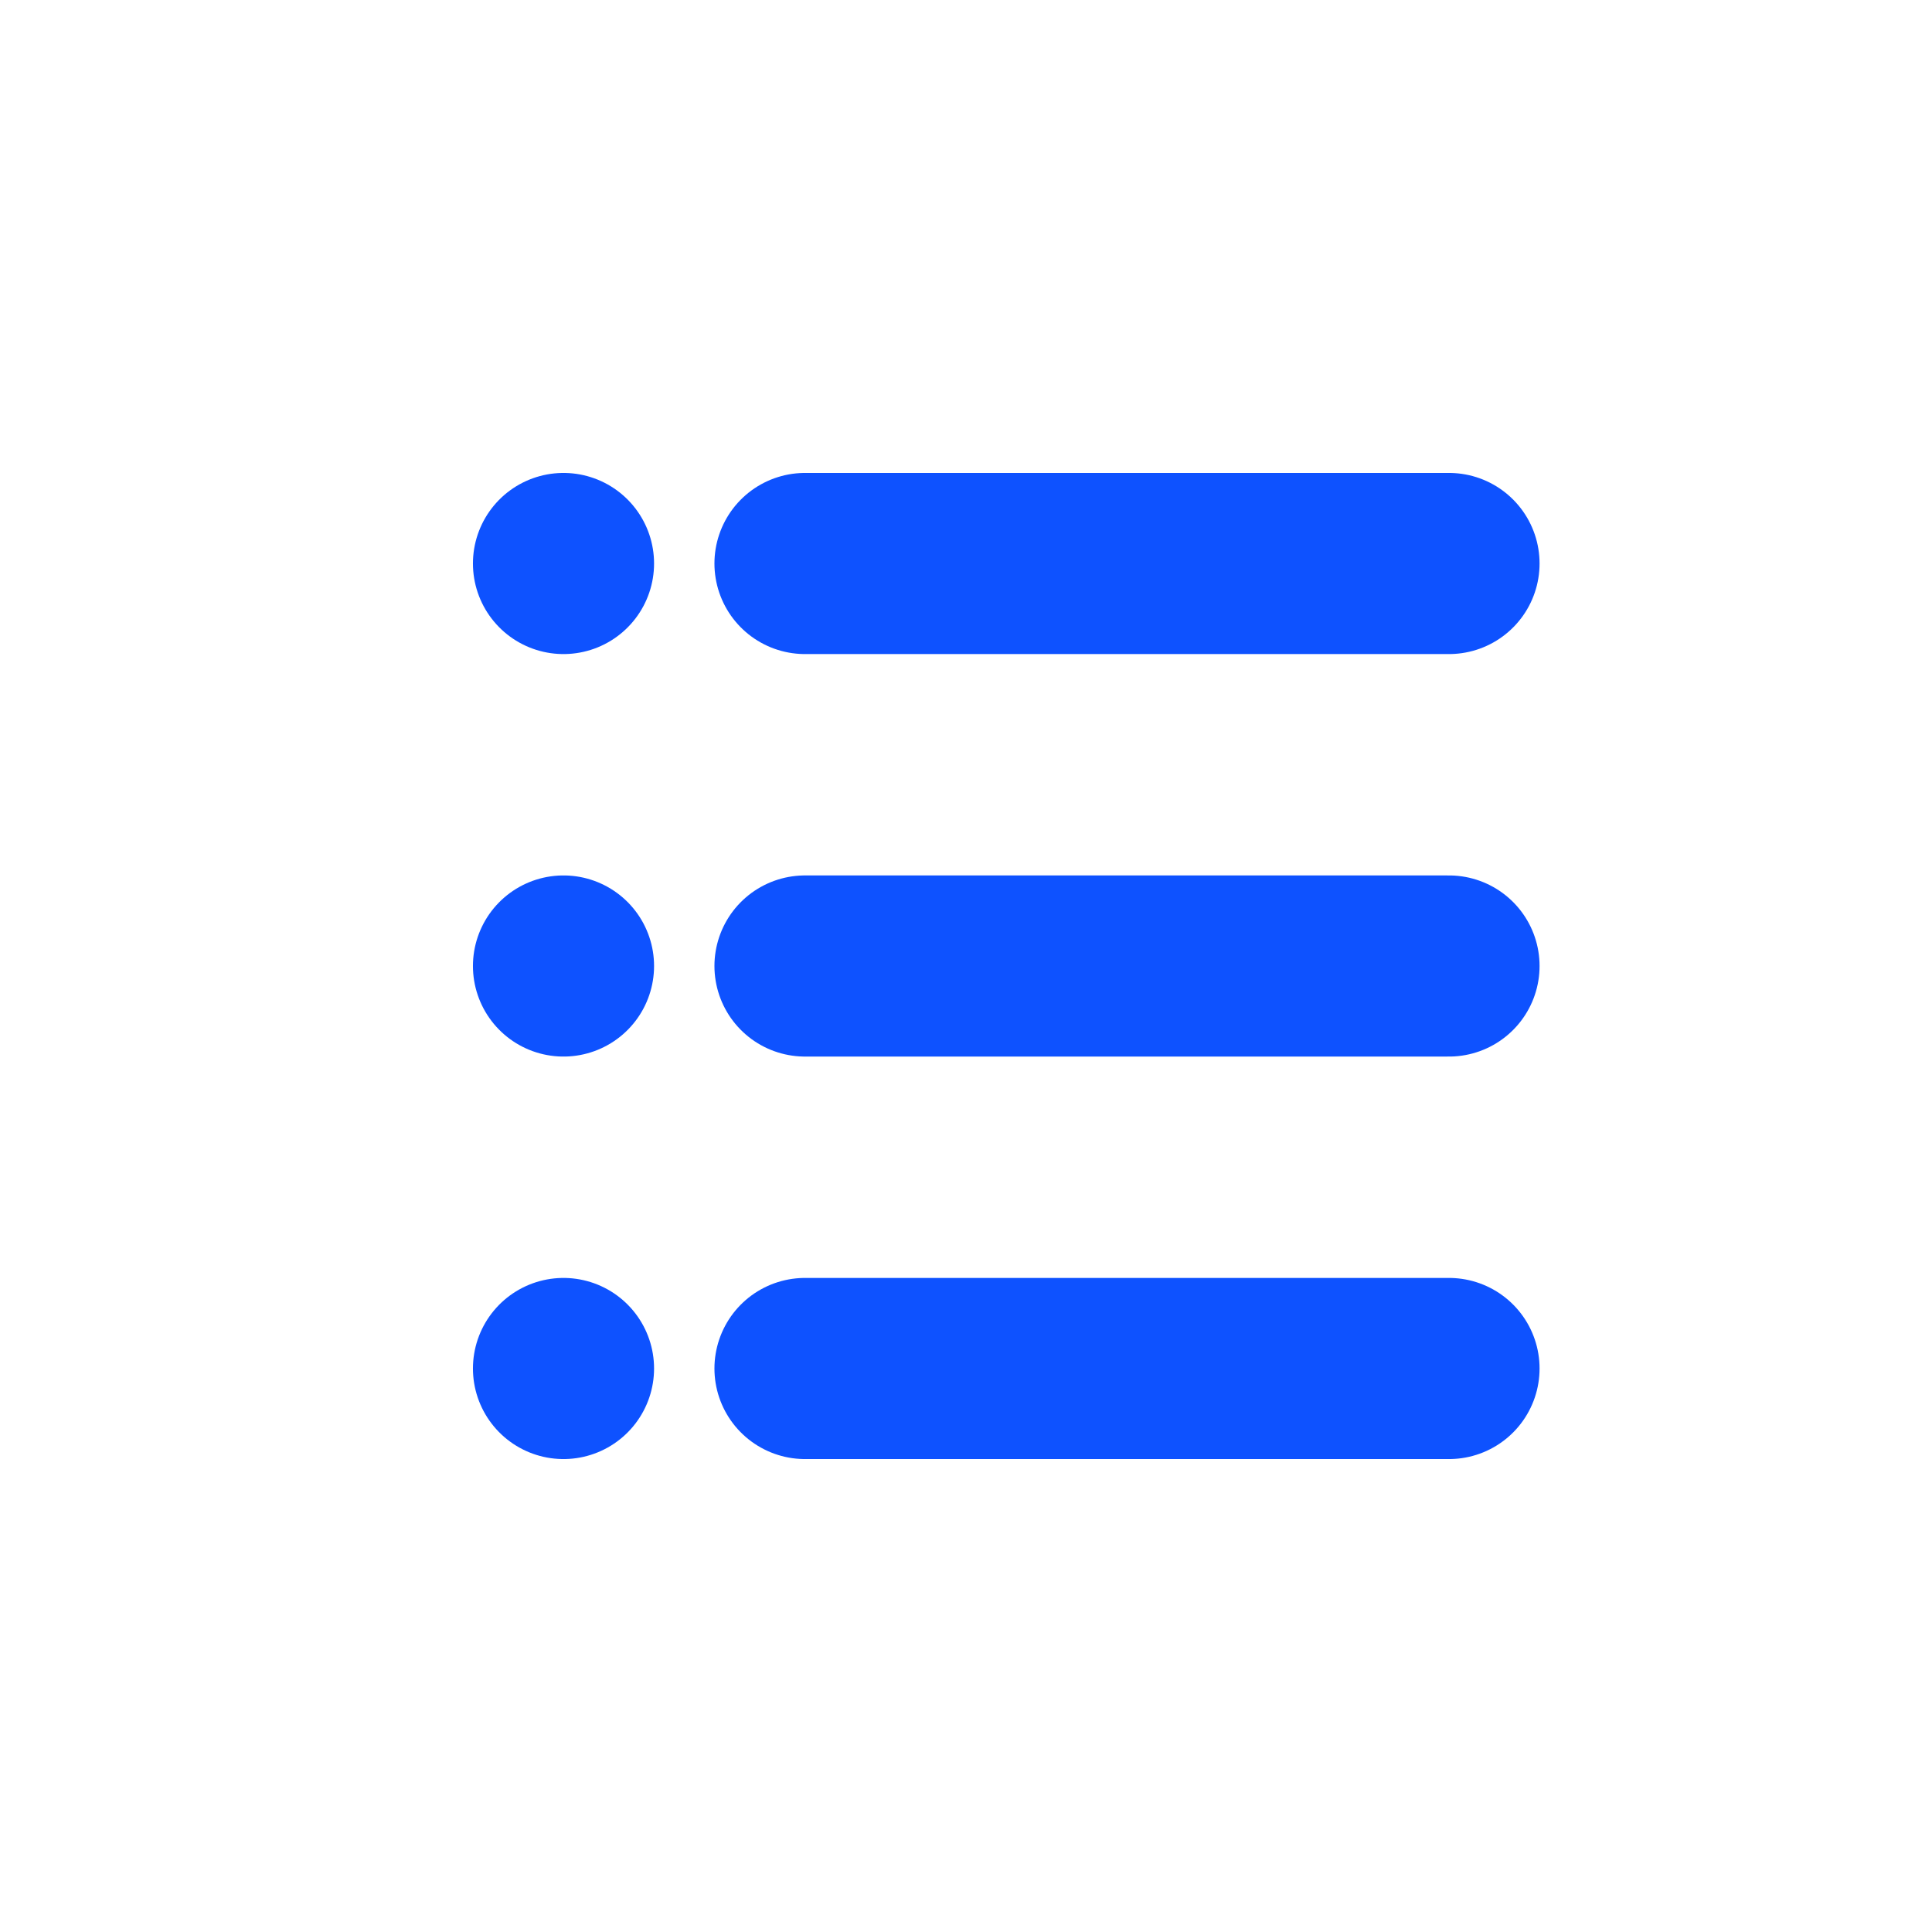 <svg role="img" xmlns="http://www.w3.org/2000/svg" width="32px" height="32px" viewBox="0 0 24 24" aria-labelledby="listIconTitle" stroke="#0e52ff" stroke-width="2.25" stroke-linecap="round" stroke-linejoin="round" fill="none" color="#0e52ff"> <title id="listIconTitle"/> <path d="M10 7L18 7M10 12L18 12M10 17L18 17"/> <line x1="7" y1="7" x2="7" y2="7"/> <line x1="7" y1="12" x2="7" y2="12"/> <line x1="7" y1="17" x2="7" y2="17"/> </svg>
